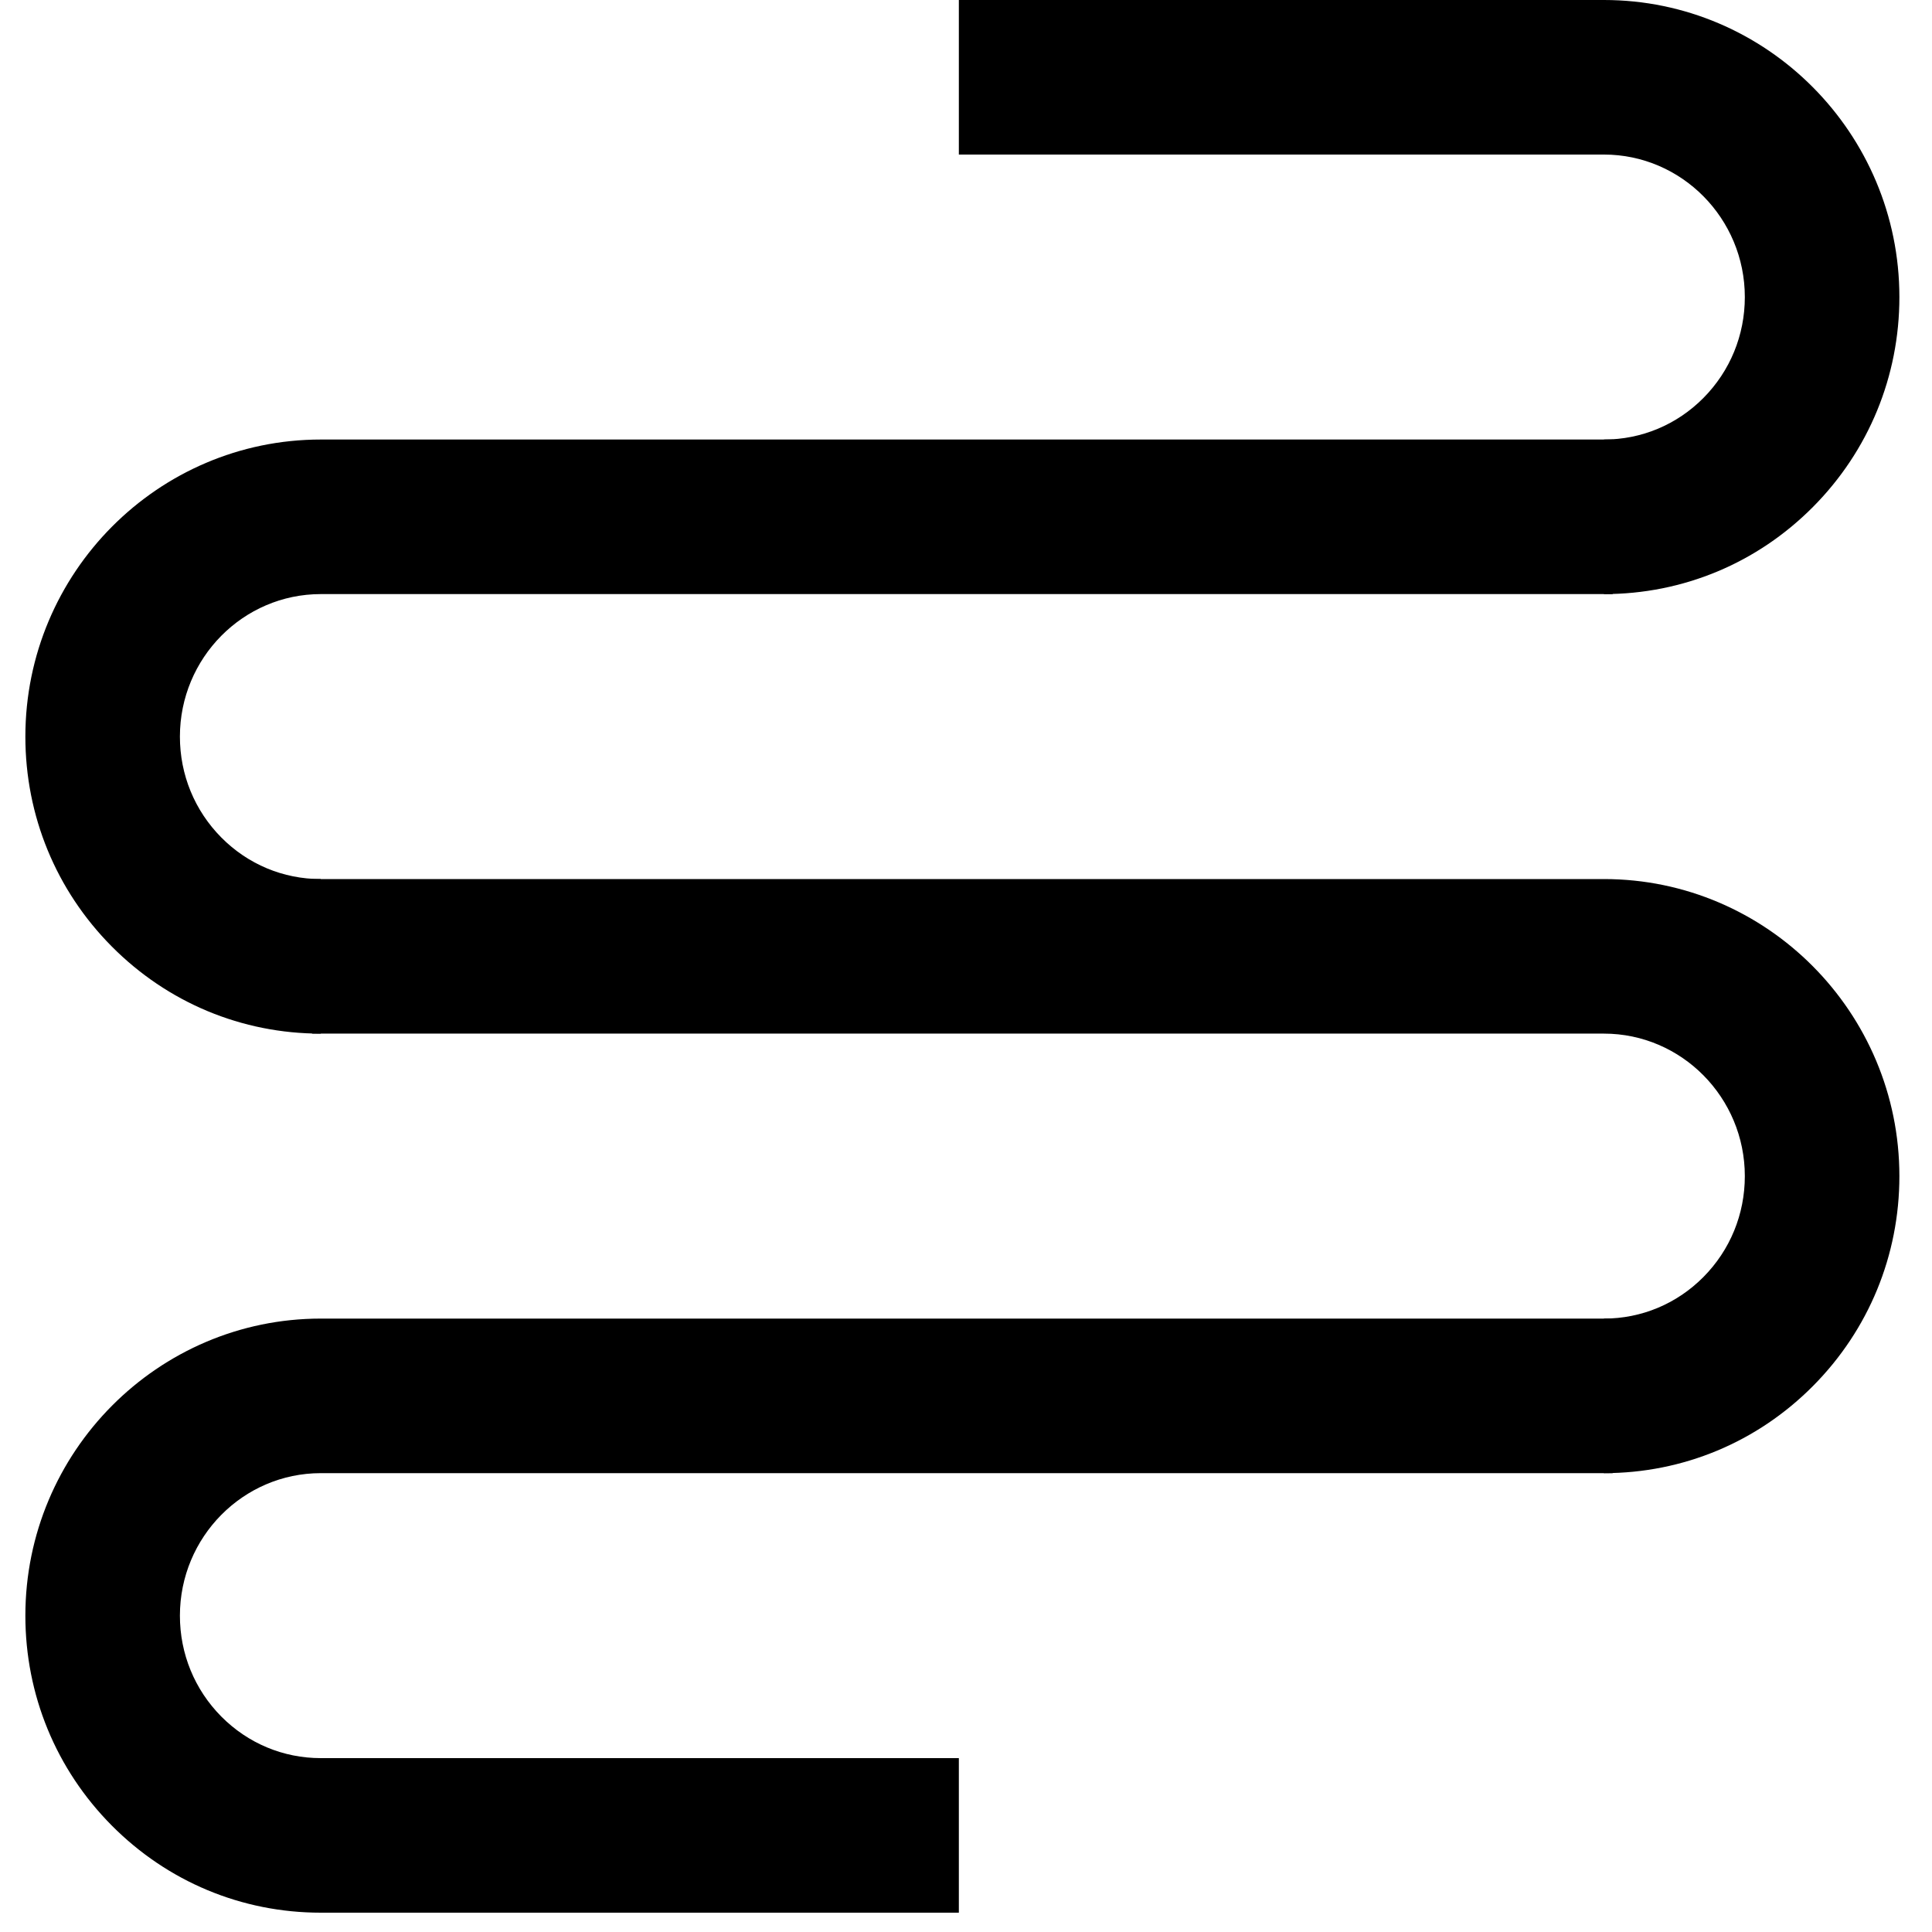 <?xml version="1.0" encoding="utf-8"?>
<!-- Generator: Adobe Illustrator 16.0.0, SVG Export Plug-In . SVG Version: 6.00 Build 0)  -->
<!DOCTYPE svg PUBLIC "-//W3C//DTD SVG 1.1//EN" "http://www.w3.org/Graphics/SVG/1.1/DTD/svg11.dtd">
<svg version="1.1" xmlns="http://www.w3.org/2000/svg" xmlns:xlink="http://www.w3.org/1999/xlink" x="0px" y="0px" width="100px"
	 height="100px" viewBox="0 0 100 100" enable-background="new 0 0 100 100" xml:space="preserve">
<g id="Layer_3" display="none">
	<circle display="inline" fill="none" stroke="#000000" stroke-width="0.25" stroke-miterlimit="10" cx="50" cy="50" r="15.134"/>
	<polyline display="inline" opacity="0.26" points="94,6 6,6 6,94 94,94 	"/>
	<circle display="inline" fill="none" stroke="#000000" stroke-width="0.25" stroke-miterlimit="10" cx="50" cy="50" r="24"/>
	<circle display="inline" fill="none" stroke="#000000" stroke-width="0.25" stroke-miterlimit="10" cx="50" cy="50" r="30"/>
	<circle display="inline" fill="none" stroke="#000000" stroke-width="0.25" stroke-miterlimit="10" cx="50" cy="50" r="9.134"/>
	<path display="inline" fill="none" stroke="#000000" stroke-width="0.25" stroke-miterlimit="10" d="M0,50C0,22.386,22.389,0,50,0
		c27.612,0,50,22.386,50,50"/>
	<path display="inline" fill="none" stroke="#000000" stroke-width="0.25" stroke-miterlimit="10" d="M100,50
		c0,27.614-22.388,50-50,50C22.389,100,0,77.614,0,50"/>
</g>
<g id="Your_Icon">
</g>
<g id="Layer_4">
	<path d="M83.024,30.75c-0.001,0-0.003,0-0.005,0l0.003-8c0,0,0.001,0,0.002,0c1.94,0,3.766-0.764,5.142-2.149
		c1.384-1.396,2.146-3.25,2.146-5.224c0-4.067-3.271-7.376-7.292-7.377H49.63V0h33.39c8.432,0.001,15.292,6.899,15.292,15.377
		c0,4.099-1.587,7.955-4.468,10.858C90.955,29.146,87.112,30.75,83.024,30.75z"/>
	<path d="M16.601,53.5c-4.088,0-7.931-1.604-10.82-4.515c-2.881-2.903-4.468-6.76-4.468-10.858c0-8.478,6.86-15.376,15.292-15.377
		h66.869v8H16.604c-4.021,0.001-7.292,3.31-7.292,7.377c0,1.974,0.762,3.828,2.146,5.224c1.376,1.386,3.202,2.149,5.142,2.149
		c0,0,0.001,0,0.002,0l0.003,8C16.604,53.5,16.603,53.5,16.601,53.5z"/>
	<path d="M83.024,76.25c-0.001,0-0.003,0-0.005,0l0.003-8c0,0,0.001,0,0.002,0c1.94,0,3.766-0.764,5.142-2.149
		c1.384-1.396,2.146-3.25,2.146-5.224c0-4.067-3.271-7.376-7.292-7.377H16.152v-8h66.868c8.432,0.001,15.292,6.899,15.292,15.377
		c0,4.099-1.587,7.955-4.468,10.858C90.955,74.646,87.112,76.25,83.024,76.25z"/>
	<path d="M16.6,99c-4.087,0-7.929-1.604-10.819-4.515c-2.881-2.903-4.468-6.76-4.468-10.858c0-8.478,6.86-15.376,15.292-15.377
		h66.869v8H16.604c-4.021,0.001-7.292,3.31-7.292,7.377c0,1.974,0.762,3.828,2.146,5.224C12.835,90.236,14.661,91,16.601,91
		c0,0,0.001,0,0.002,0H49.63v8H16.604C16.603,99,16.601,99,16.6,99z"/>
</g>
</svg>
